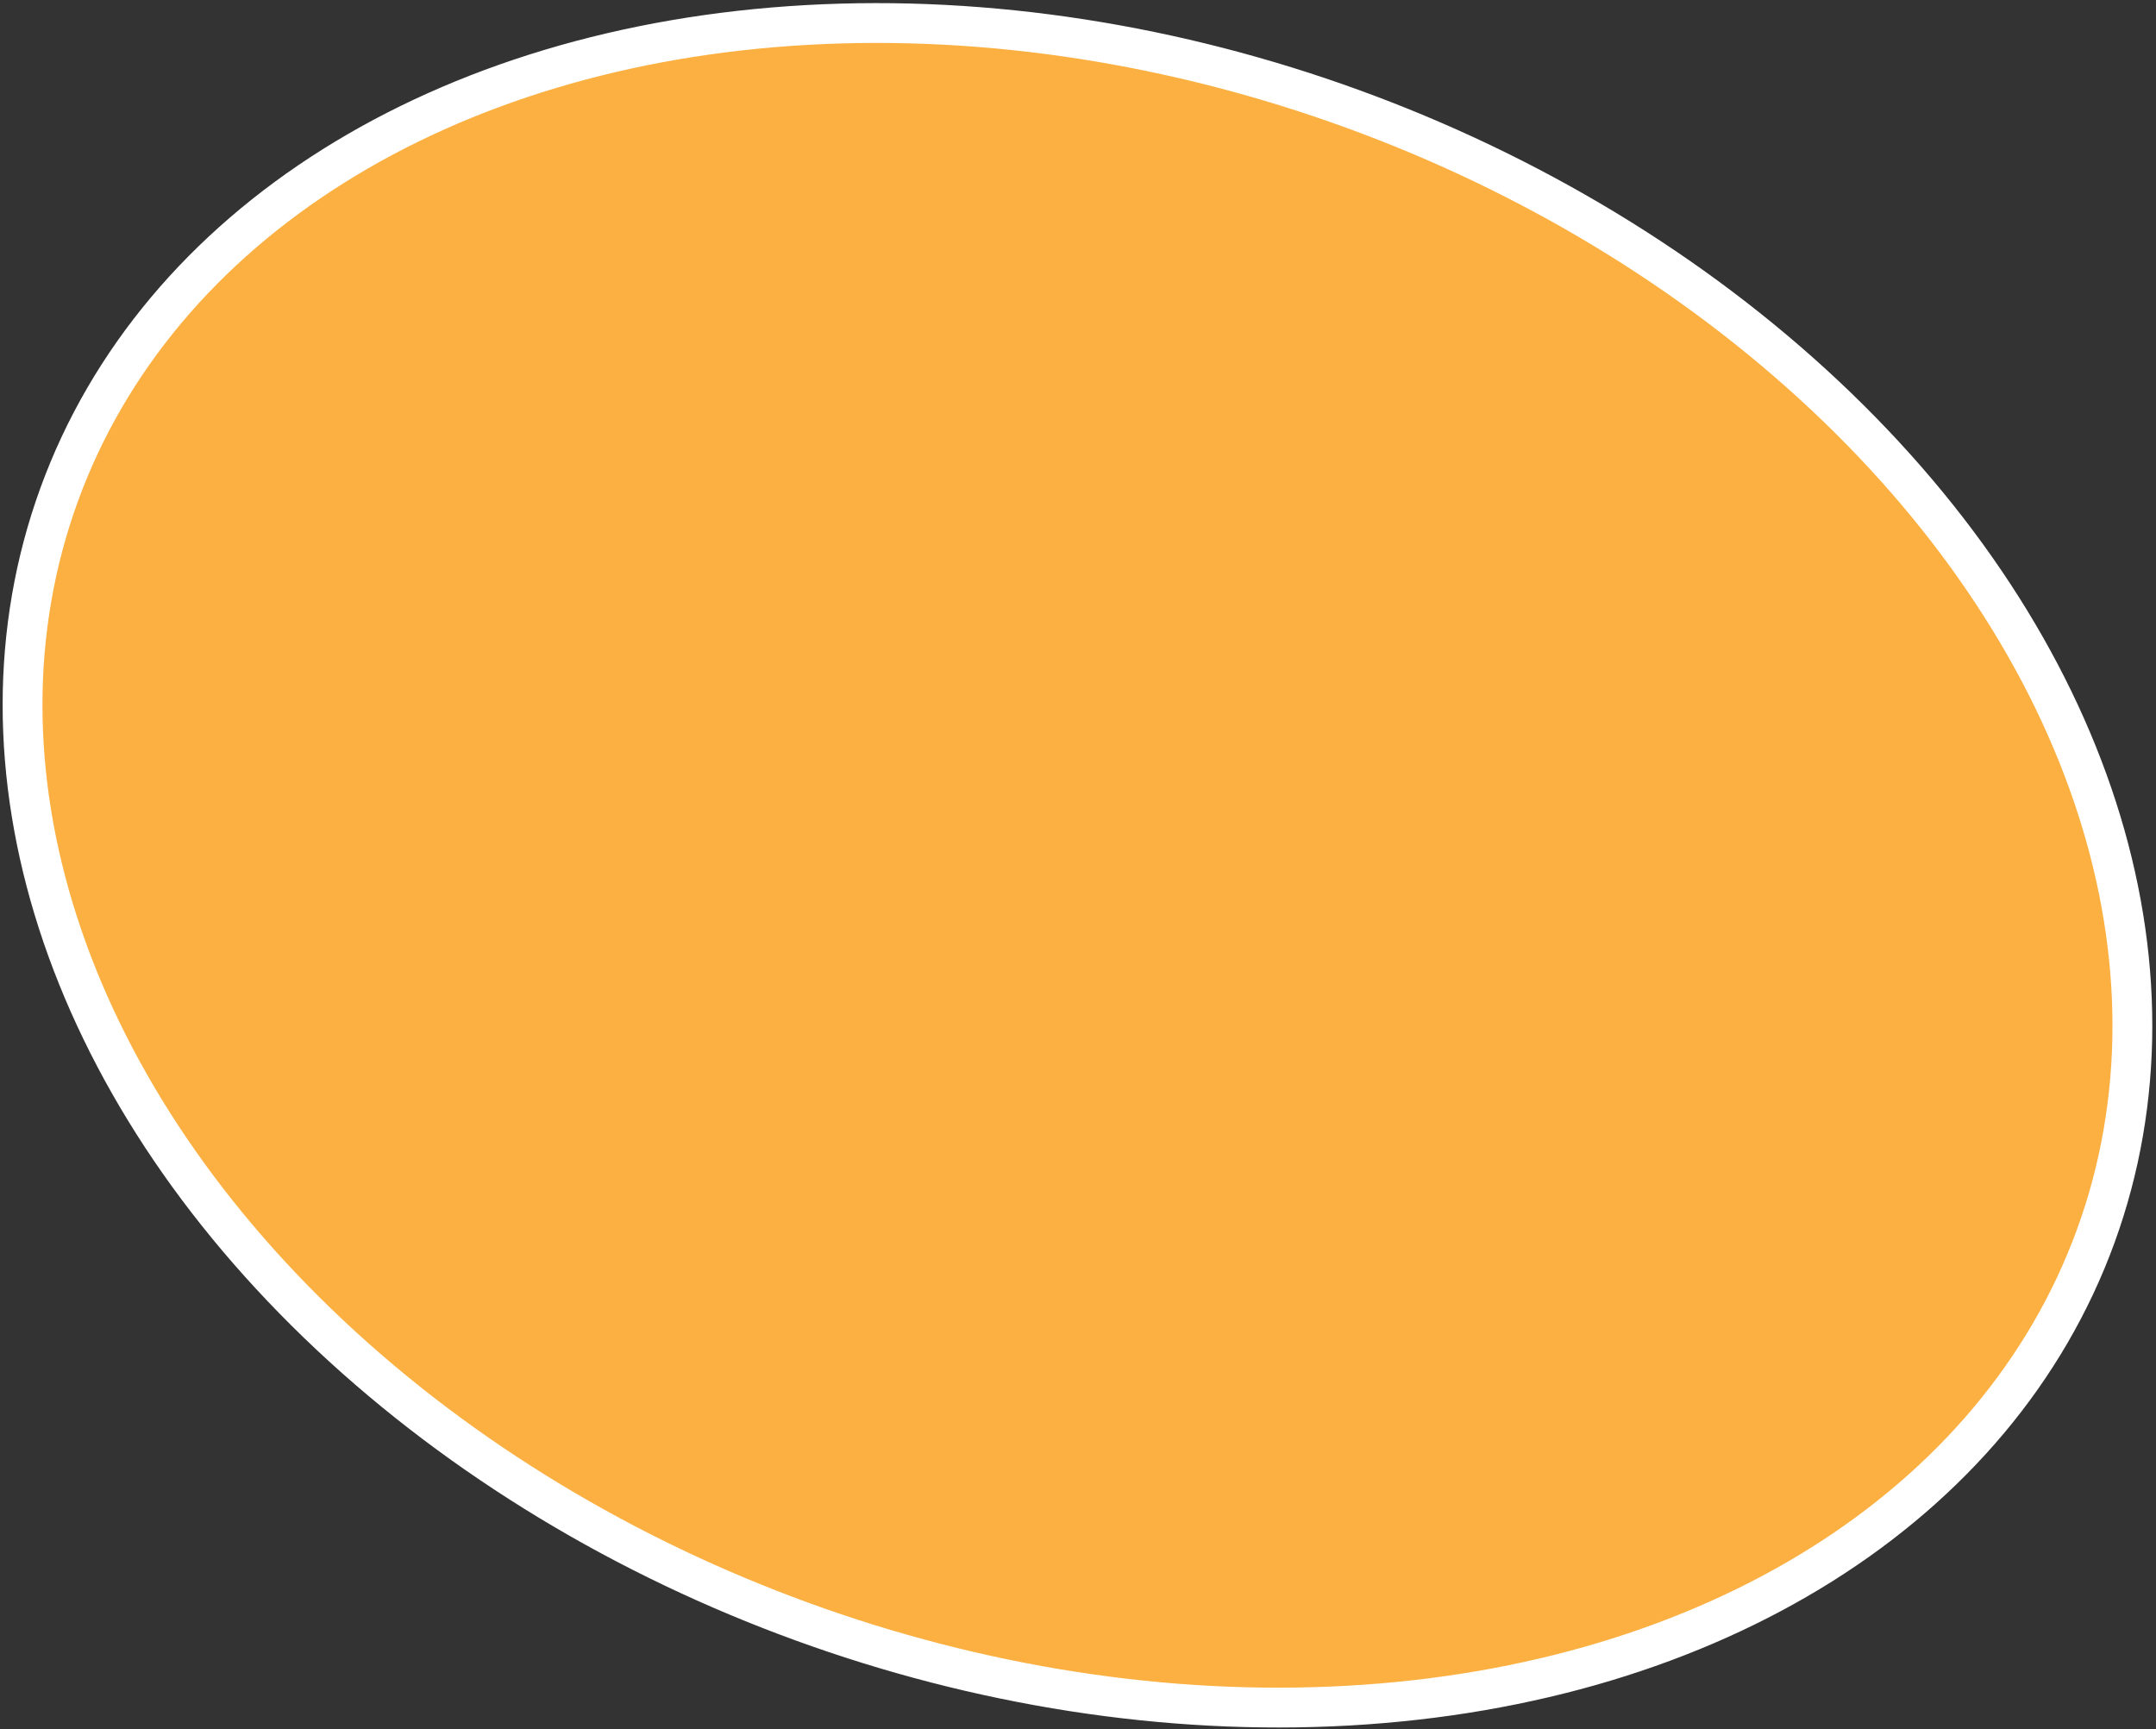 <?xml version="1.0" encoding="UTF-8"?>
<svg width="379px" height="304px" viewBox="0 0 379 304" version="1.1" xmlns="http://www.w3.org/2000/svg" xmlns:xlink="http://www.w3.org/1999/xlink">
    <rect x="0" y="0" width="379" height="304" fill="#333333" stroke="none"/>
    <title>Oval</title>
    <g id="Page-1" stroke="none" stroke-width="1" fill="none" fill-rule="evenodd">
        <ellipse id="Oval" stroke="#FFFFFF" stroke-width="7" fill="#FBB041" transform="translate(189.407, 152.121) rotate(20) translate(-189.407, -152.121) " cx="189.407" cy="152.121" rx="190.5" ry="141.5"></ellipse>
    </g>
</svg>